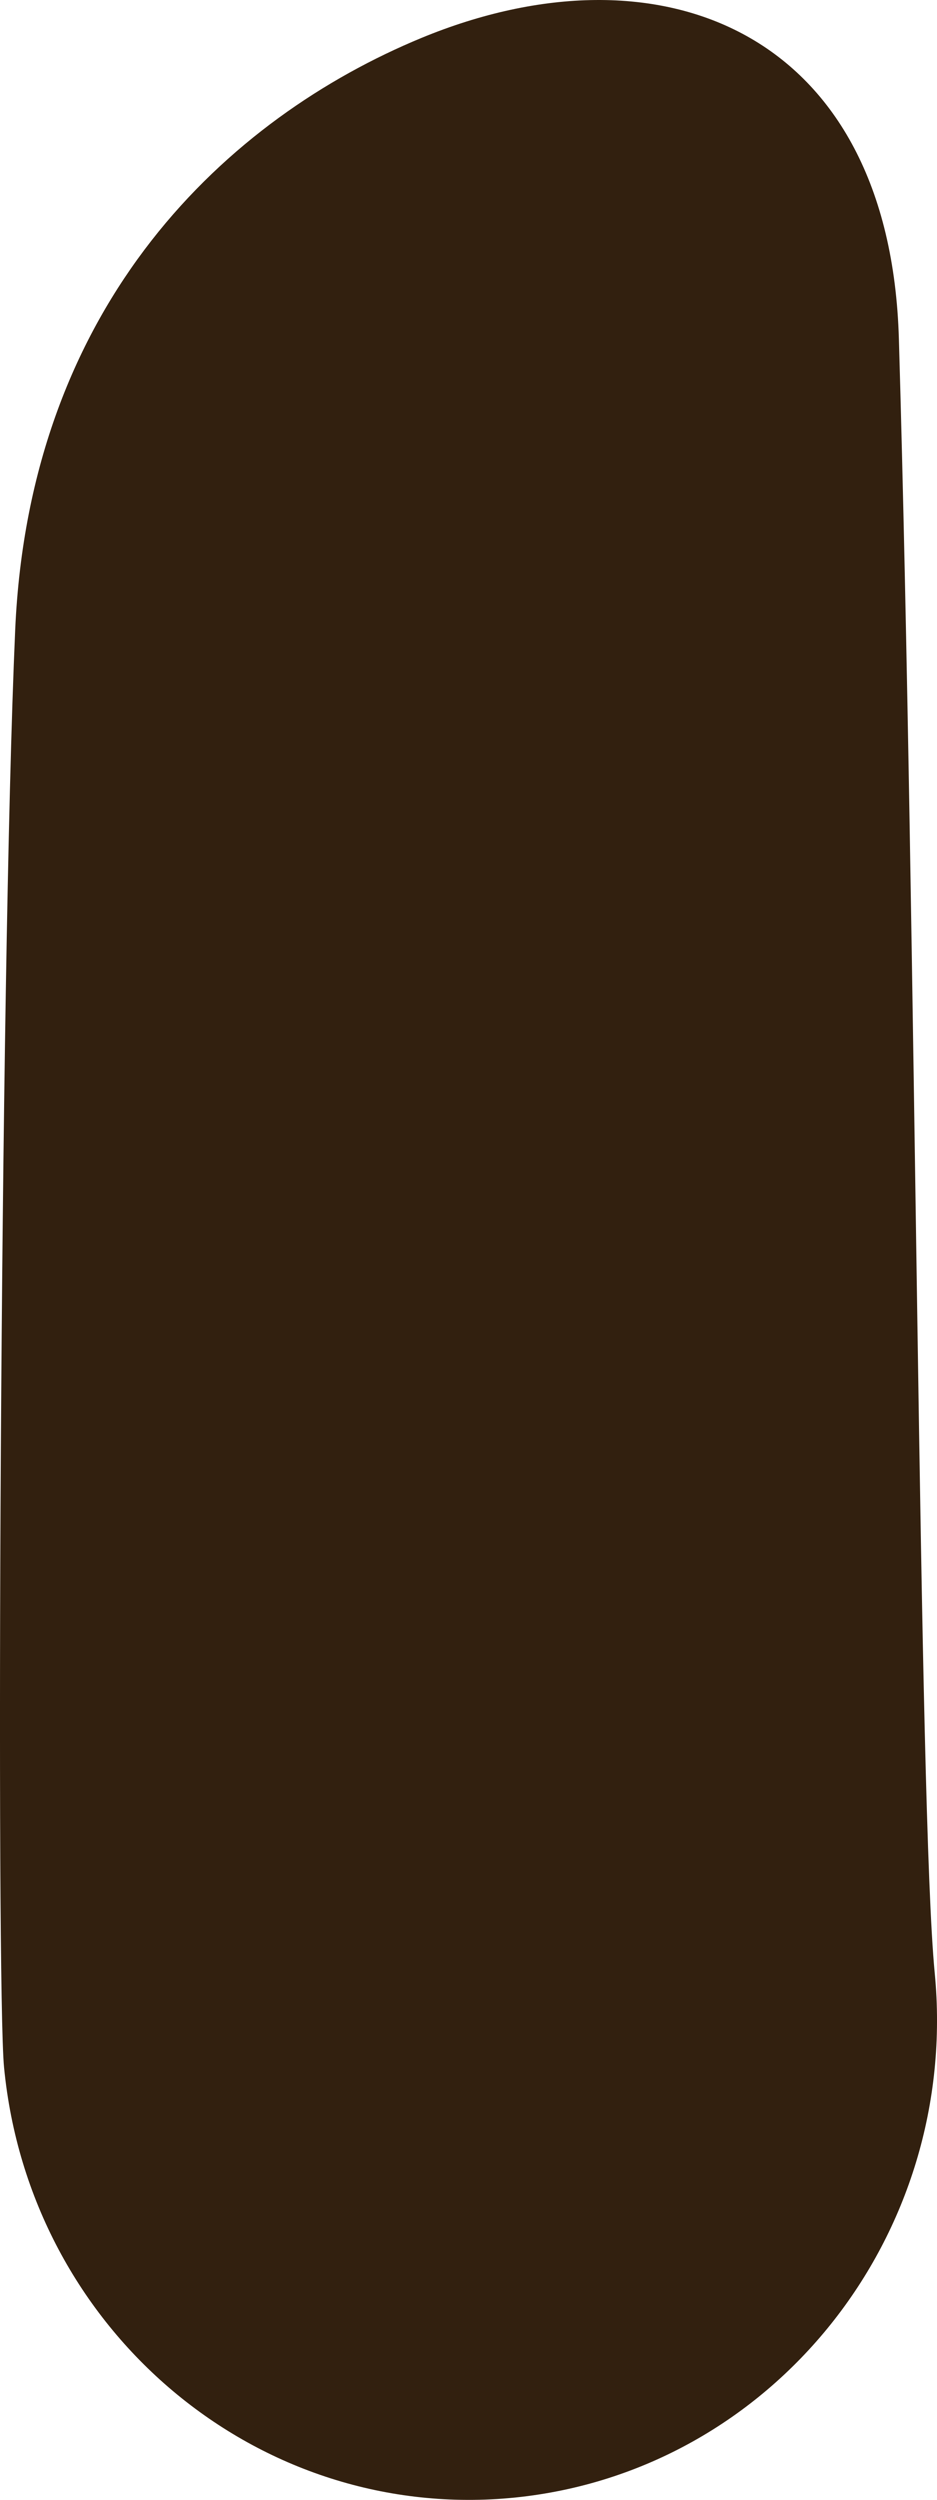 <?xml version="1.0" encoding="utf-8"?>
<!-- Generator: Adobe Illustrator 16.0.0, SVG Export Plug-In . SVG Version: 6.00 Build 0)  -->
<!DOCTYPE svg PUBLIC "-//W3C//DTD SVG 1.1//EN" "http://www.w3.org/Graphics/SVG/1.1/DTD/svg11.dtd">
<svg version="1.1" id="图层_1" xmlns="http://www.w3.org/2000/svg" xmlns:xlink="http://www.w3.org/1999/xlink" x="0px" y="0px"
	 width="30px" height="80px" viewBox="0 0 30 80" enable-background="new 0 0 30 80" xml:space="preserve">
<g>
	<path fill="#32200F" d="M0.486,20.166C-0.009,31.42-0.123,63.57,0.13,66.161c0.813,8.43,8.149,14.597,16.367,13.764
		c8.239-0.844,14.246-8.371,13.429-16.798c-0.517-5.381-0.584-33.047-1.146-52.275C28.5,0.994,21.149-1.946,13.493,1.214
		C7.32,3.766,0.944,9.649,0.486,20.166z"/>
</g>
</svg>
